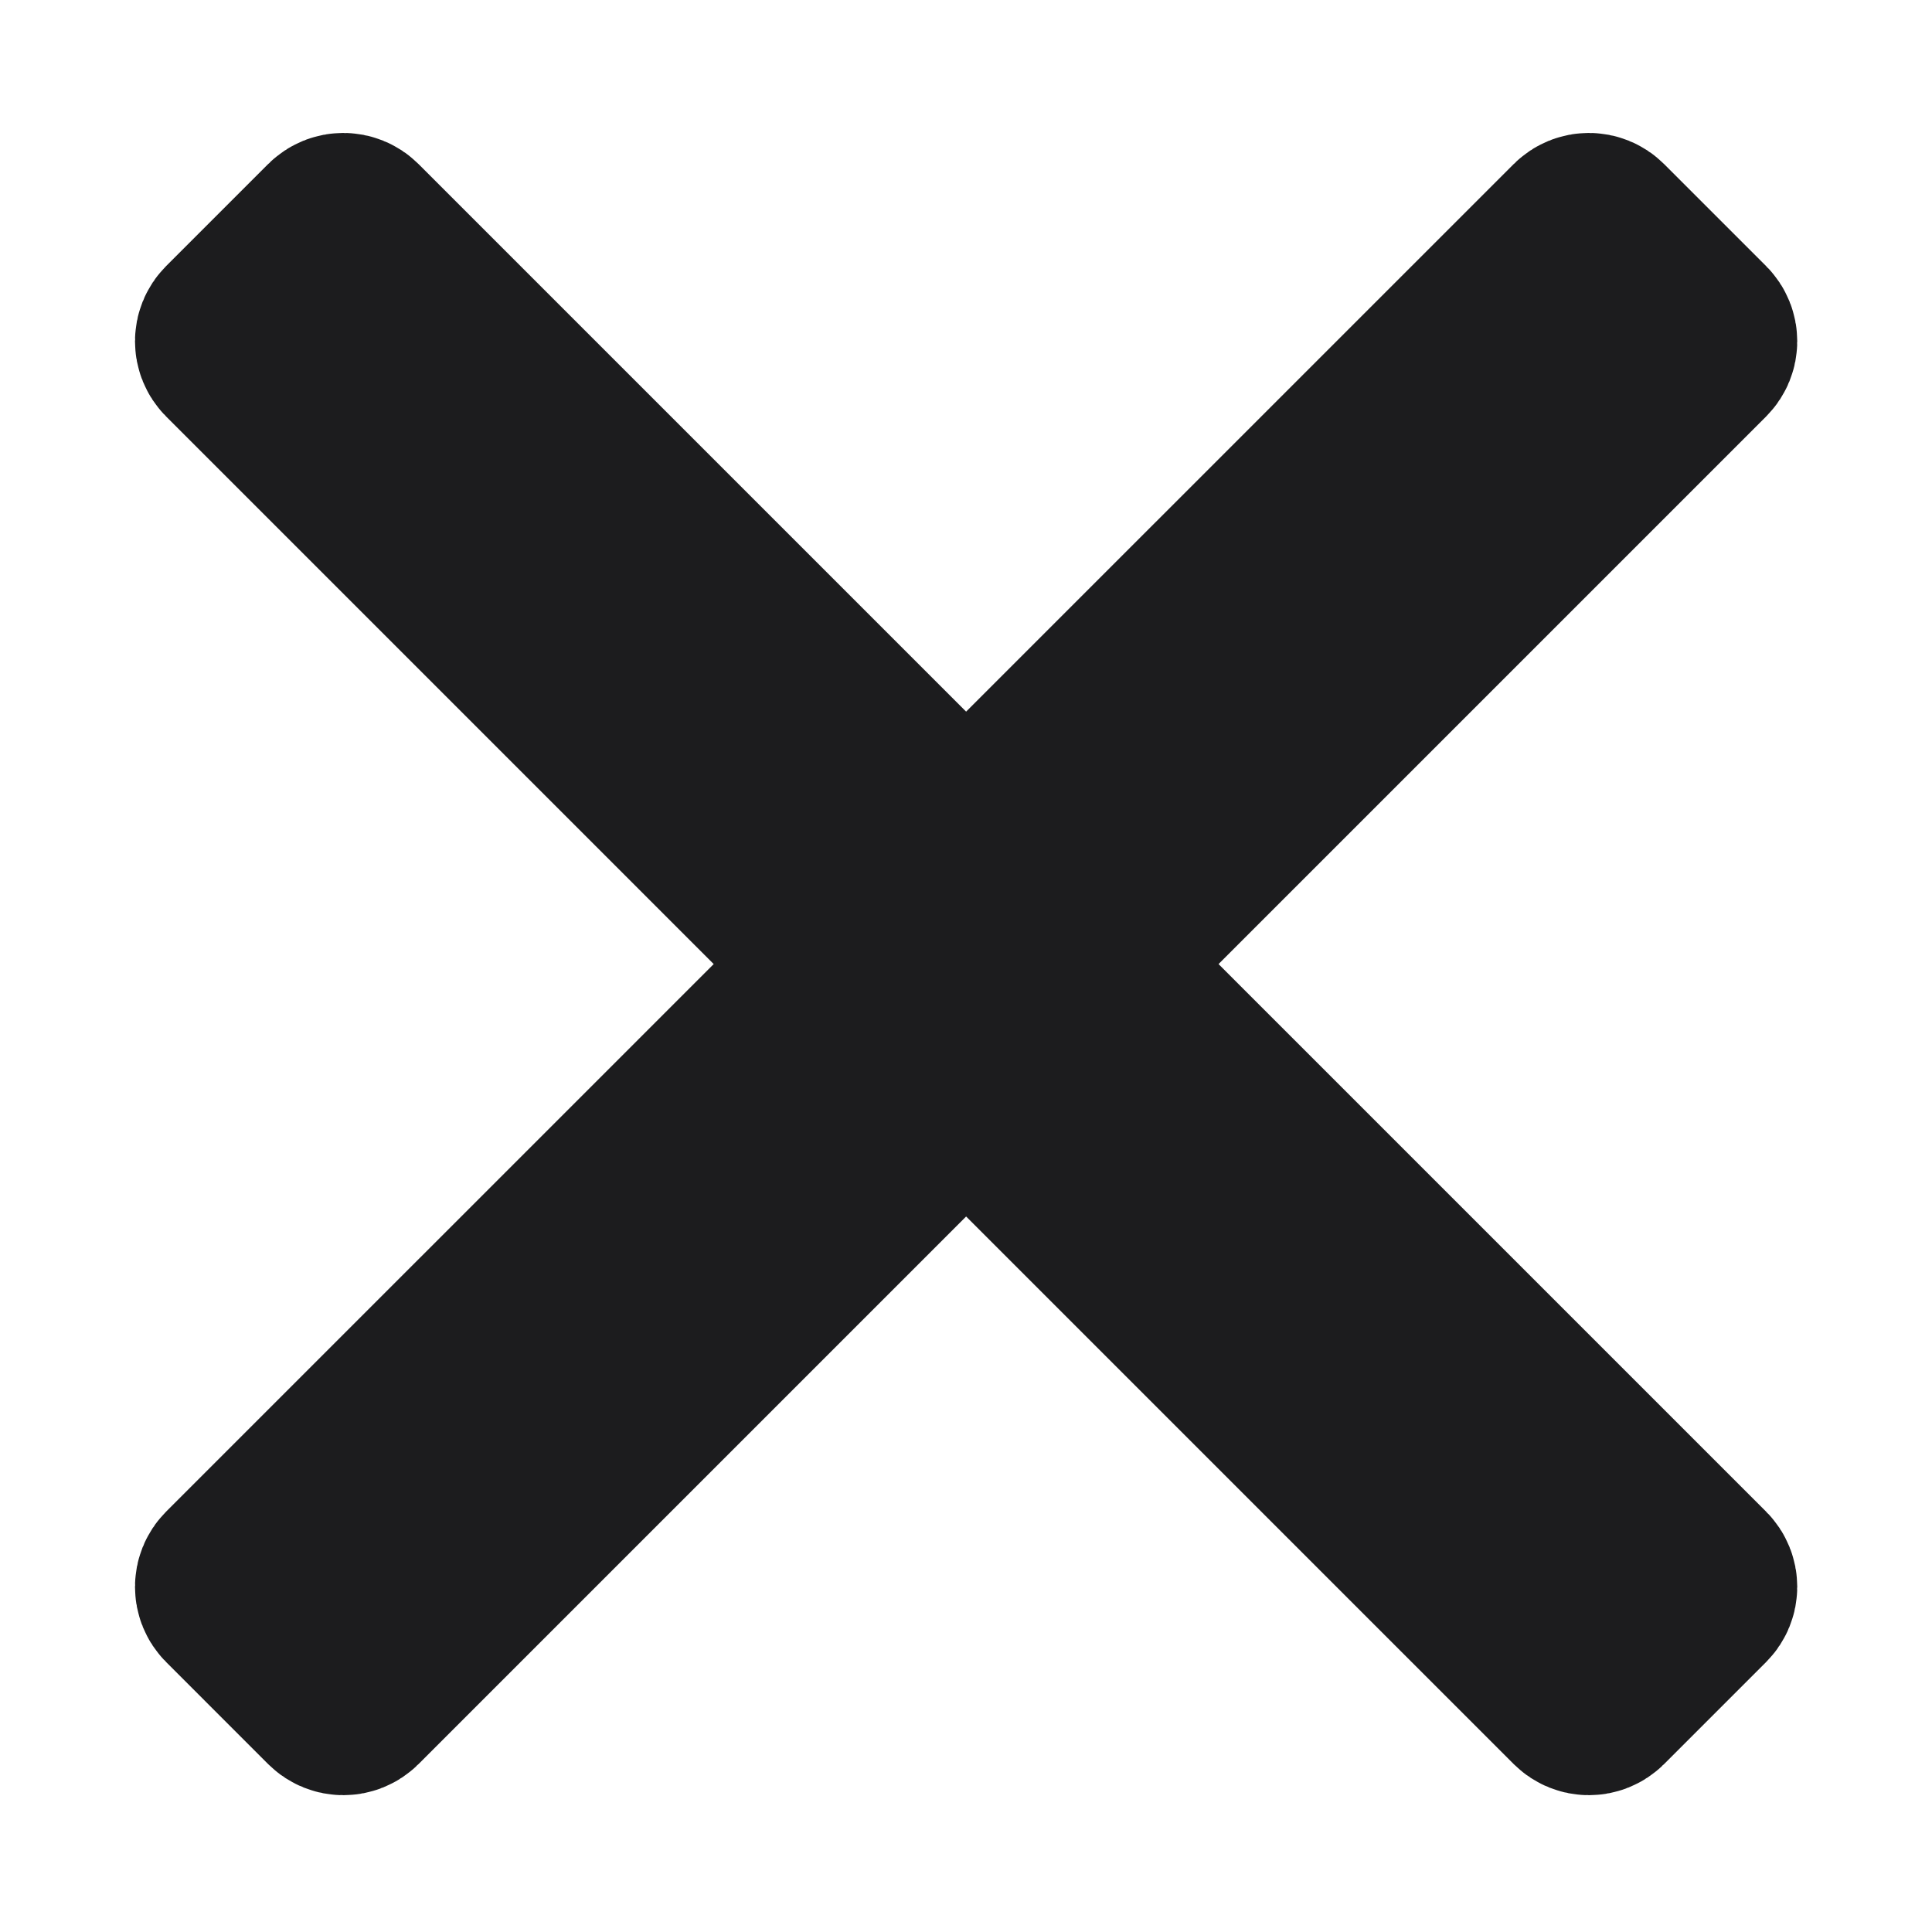<svg width="112" height="112" viewBox="0 0 112 112" fill="none" xmlns="http://www.w3.org/2000/svg">
<g id="Frame">
<path id="Vector" d="M49.133 56.21C49.311 56.032 49.311 55.743 49.133 55.566L13.674 20.107C13.496 19.928 13.496 19.64 13.674 19.462L19.581 13.555C19.759 13.377 20.048 13.377 20.226 13.555L55.685 49.013C55.862 49.191 56.151 49.191 56.329 49.013L91.788 13.555C91.966 13.377 92.254 13.377 92.432 13.555L98.34 19.462C98.518 19.64 98.518 19.928 98.34 20.107L62.881 55.566C62.703 55.743 62.703 56.032 62.881 56.21L98.34 91.668C98.518 91.846 98.518 92.135 98.34 92.313L92.432 98.221C92.254 98.398 91.966 98.398 91.788 98.221L56.329 62.762C56.151 62.584 55.862 62.584 55.685 62.762L20.226 98.221C20.048 98.398 19.759 98.398 19.581 98.221L13.674 92.313C13.496 92.135 13.496 91.846 13.674 91.668L49.133 56.21Z" fill="#1C1C1E" stroke="#1C1C1E" stroke-width="11.429"/>
</g>
</svg>
